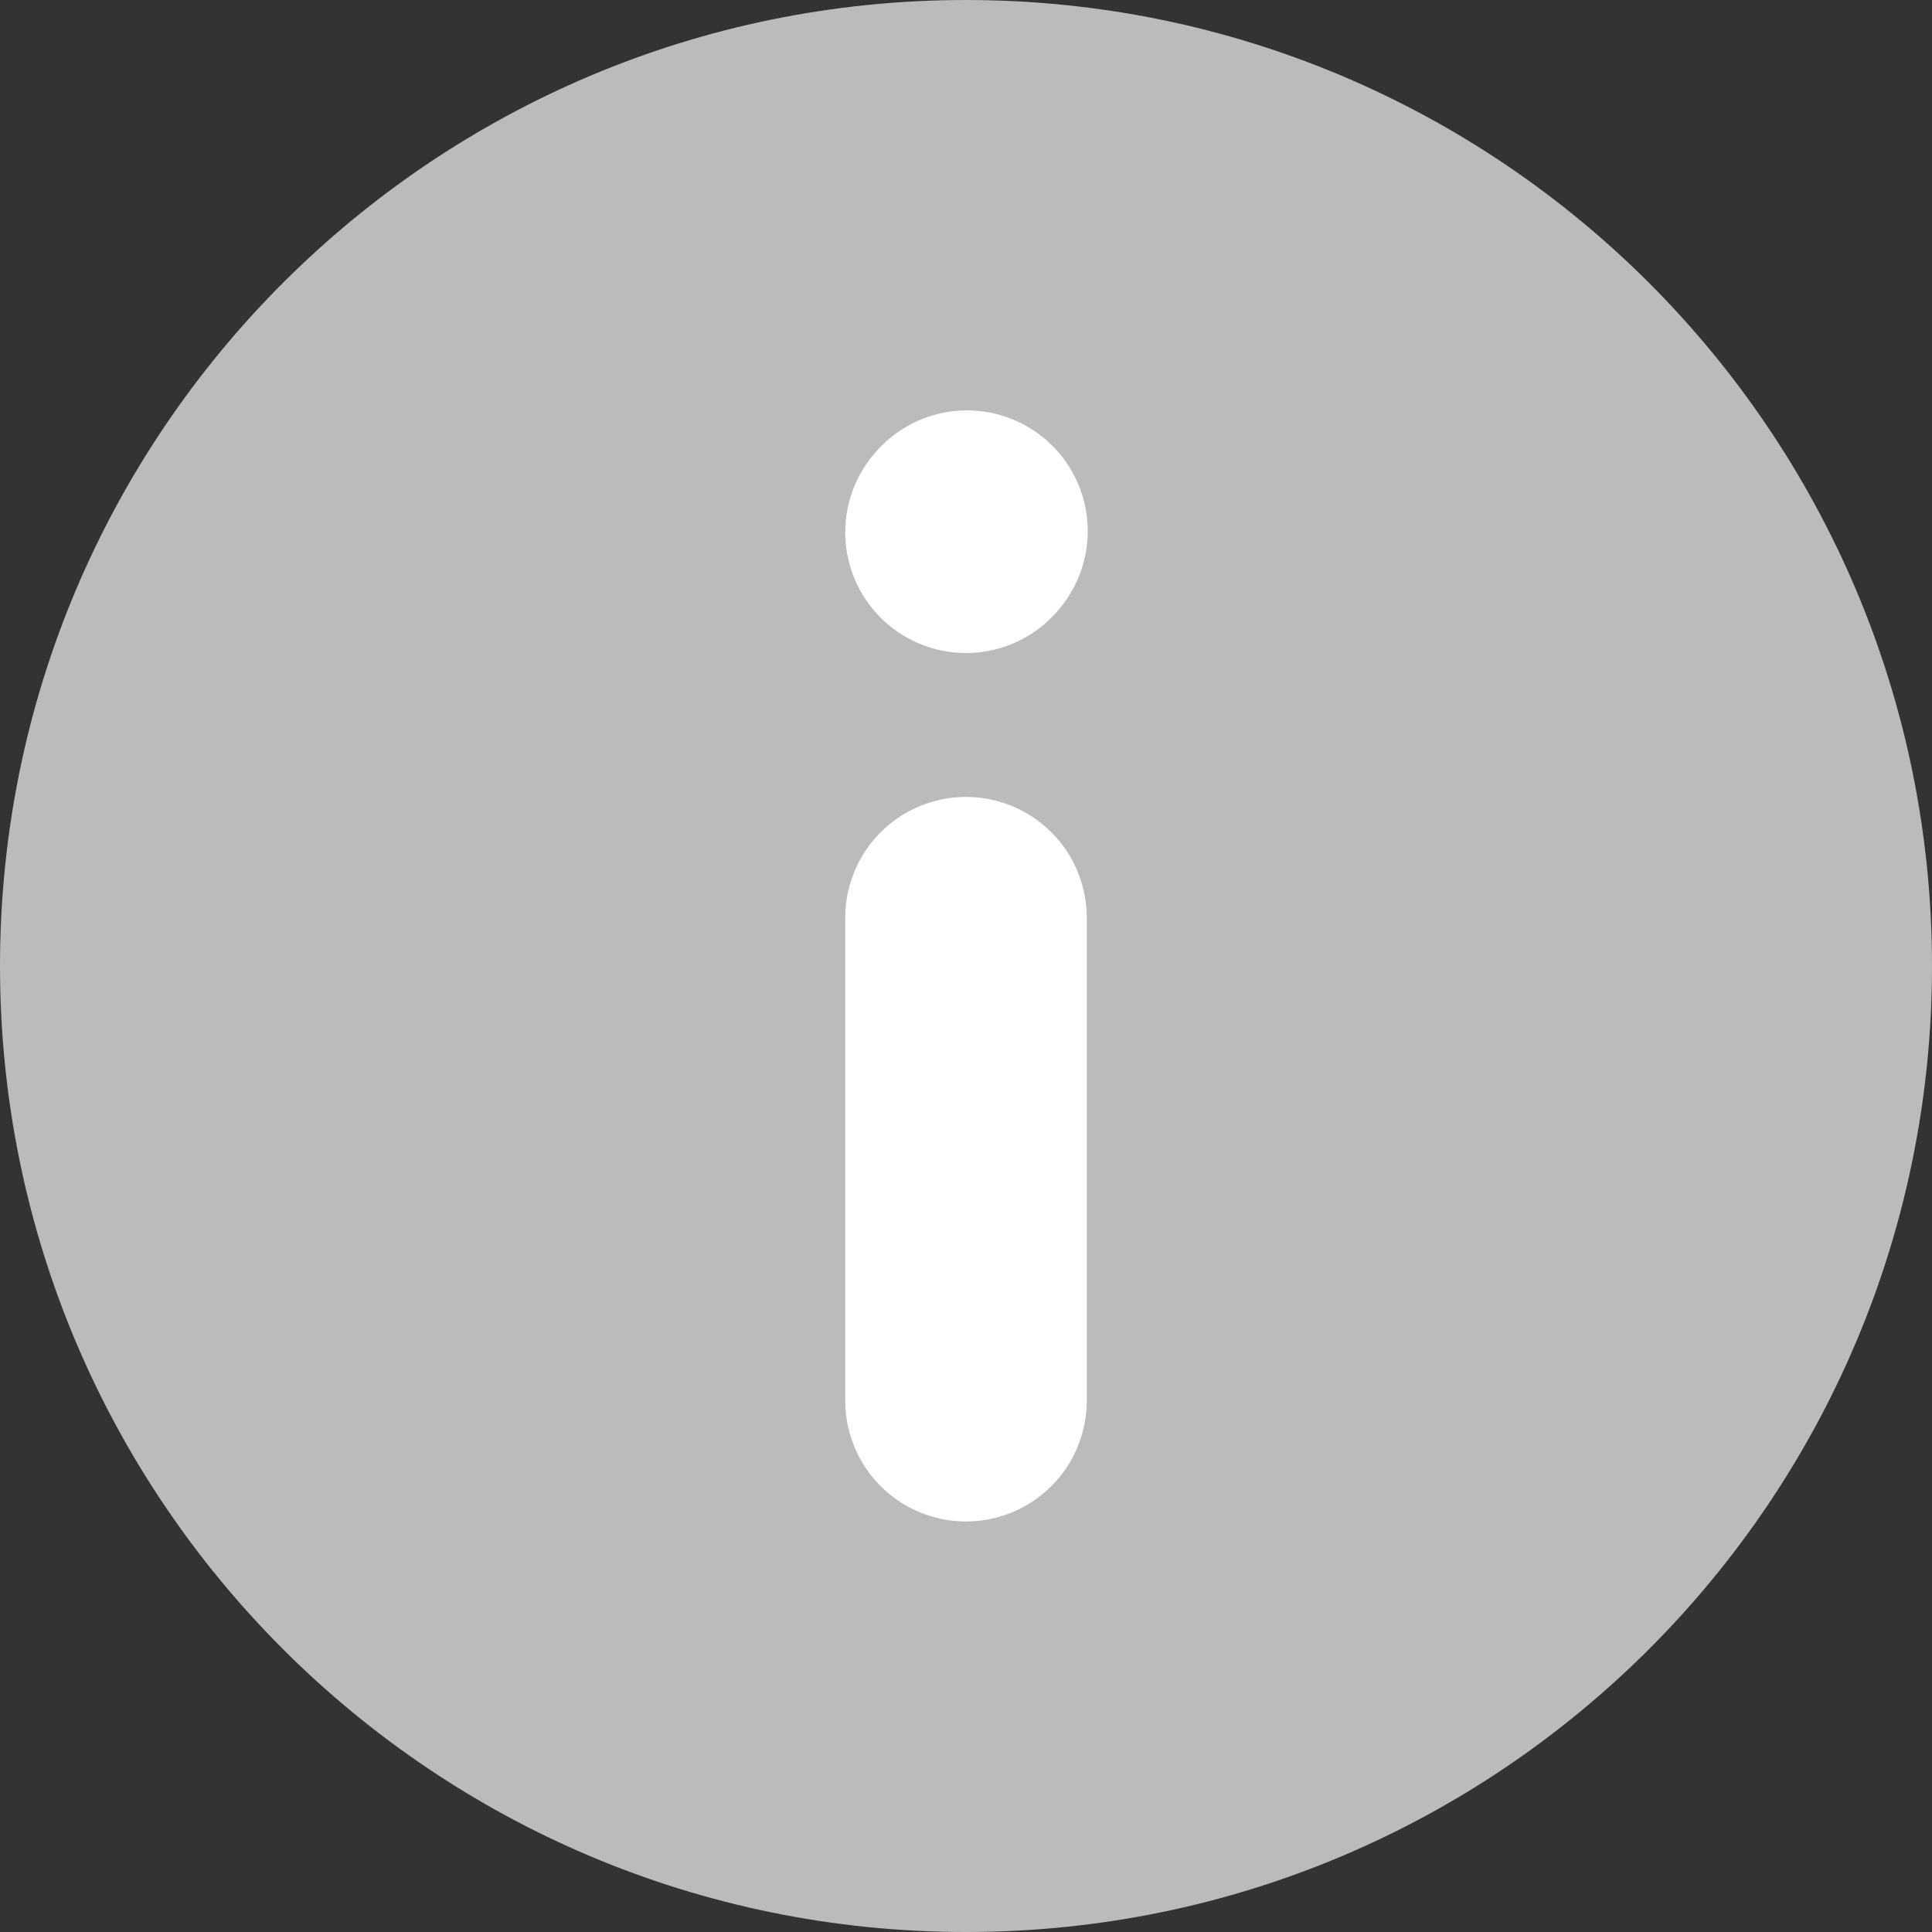 <svg xmlns="http://www.w3.org/2000/svg" width="12" height="12" viewBox="0 0 12 12" fill="none">
  <rect x="0" y="0" width="12" height="12" fill="#333333" stroke="none"/>
  <path d="M6 12C9.314 12 12 9.314 12 6C12 2.686 9.314 0 6 0C2.686 0 0 2.686 0 6C0 9.314 2.686 12 6 12Z" fill="#BBBBBB"/>
  <path d="M6 3.306L6.006 3.299" stroke="white" stroke-width="1.5" stroke-linecap="round" stroke-linejoin="round"/>
  <path d="M6 5.7V8.7" stroke="white" stroke-width="1.5" stroke-linecap="round" stroke-linejoin="round"/>
</svg>
